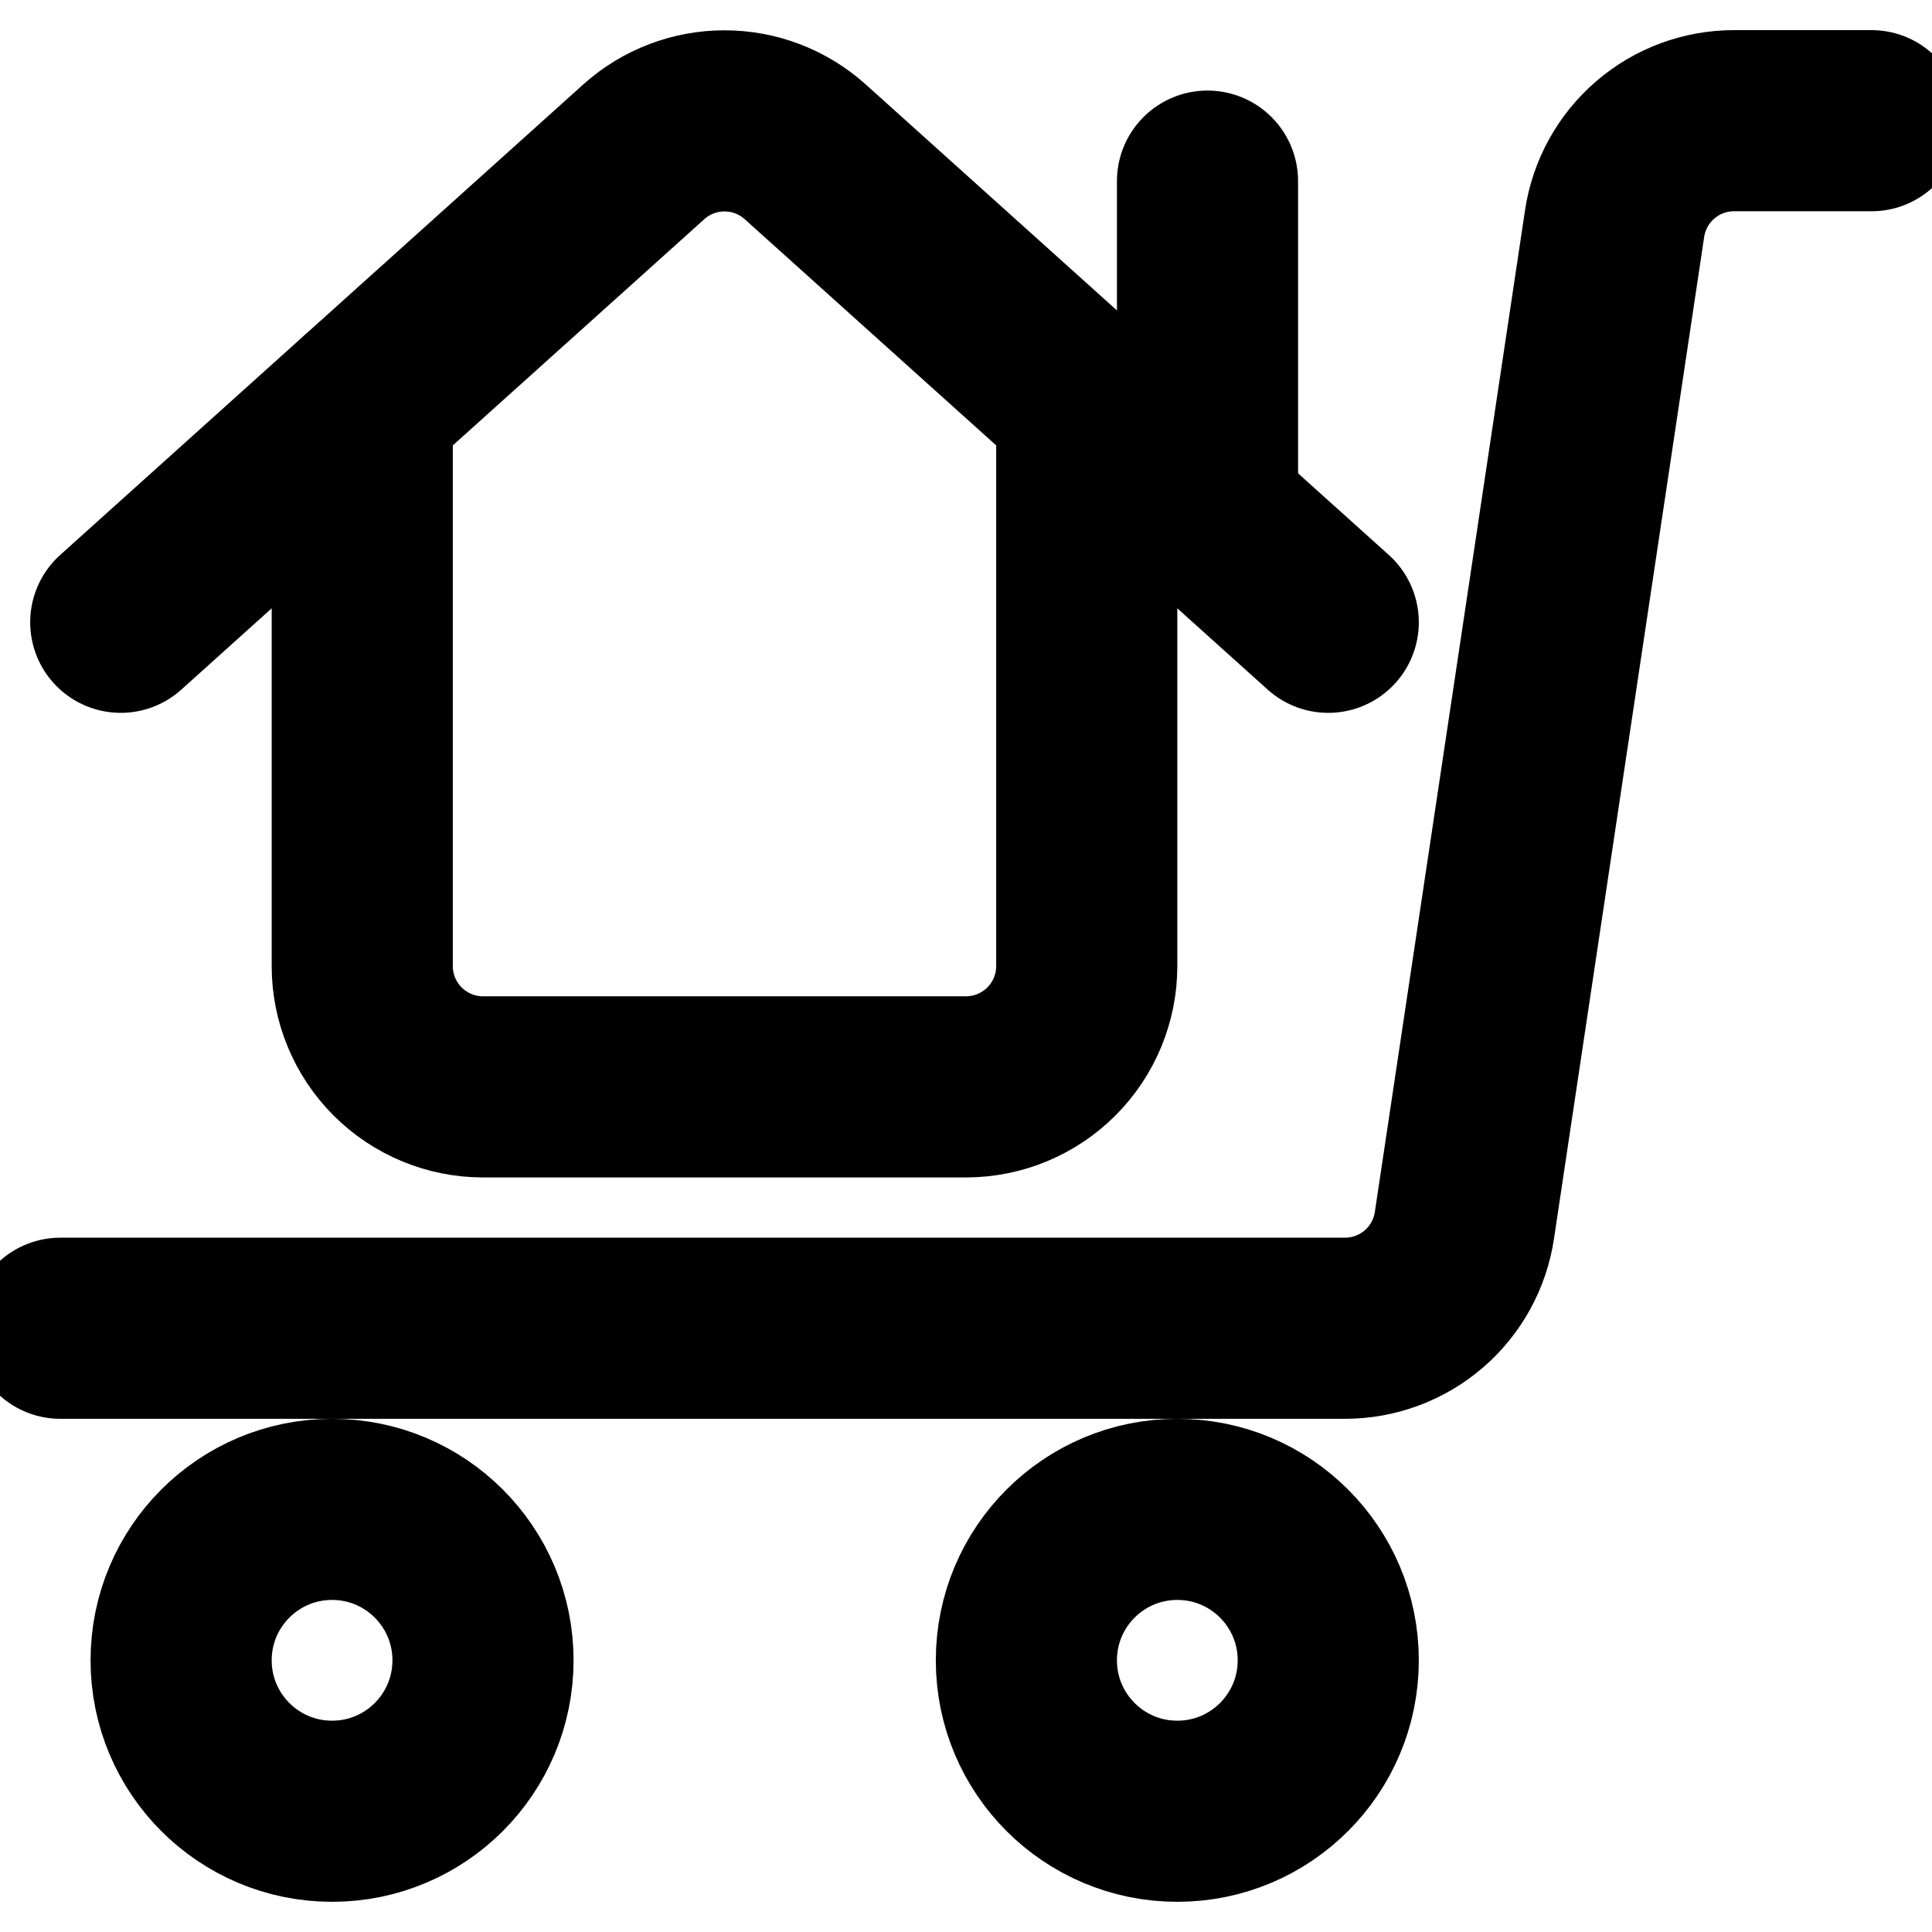 <!-- Generated by IcoMoon.io -->
<svg version="1.1" xmlns="http://www.w3.org/2000/svg" width="32" height="32" viewBox="0 0 32 32">
<title>project-home-shopping-1</title>
<path fill="none" stroke-linejoin="round" stroke-linecap="round" stroke-miterlimit="4" stroke-width="3" stroke="#000" d="M6 6.711v9.291c0 0.53 0.211 1.039 0.586 1.414s0.884 0.586 1.414 0.586h8c0.53 0 1.039-0.211 1.414-0.586s0.586-0.884 0.586-1.414v-9.291"></path>
<path fill="none" stroke-linejoin="round" stroke-linecap="round" stroke-miterlimit="4" stroke-width="3" stroke="#000" d="M22 10.307l-8.667-7.796c-0.367-0.328-0.841-0.509-1.333-0.509s-0.967 0.181-1.333 0.509l-8.667 7.796"></path>
<path fill="none" stroke-linejoin="round" stroke-linecap="round" stroke-miterlimit="4" stroke-width="3" stroke="#000" d="M20 8.509v-5.509"></path>
<path fill="none" stroke-linejoin="round" stroke-linecap="round" stroke-miterlimit="4" stroke-width="3" stroke="#000" d="M1 22h21.277c0.479 0 0.942-0.172 1.305-0.484s0.602-0.745 0.673-1.219l2.488-16.595c0.071-0.474 0.31-0.906 0.673-1.219s0.826-0.484 1.305-0.484h2.277"></path>
<path fill="none" stroke-linejoin="round" stroke-linecap="round" stroke-miterlimit="4" stroke-width="3" stroke="#000" d="M5.5 30c1.381 0 2.5-1.119 2.5-2.5s-1.119-2.5-2.5-2.5c-1.381 0-2.5 1.119-2.5 2.5s1.119 2.5 2.5 2.5z"></path>
<path fill="none" stroke-linejoin="round" stroke-linecap="round" stroke-miterlimit="4" stroke-width="3" stroke="#000" d="M19.5 30c1.381 0 2.5-1.119 2.5-2.5s-1.119-2.5-2.5-2.5c-1.381 0-2.5 1.119-2.5 2.5s1.119 2.5 2.5 2.5z"></path>
</svg>

